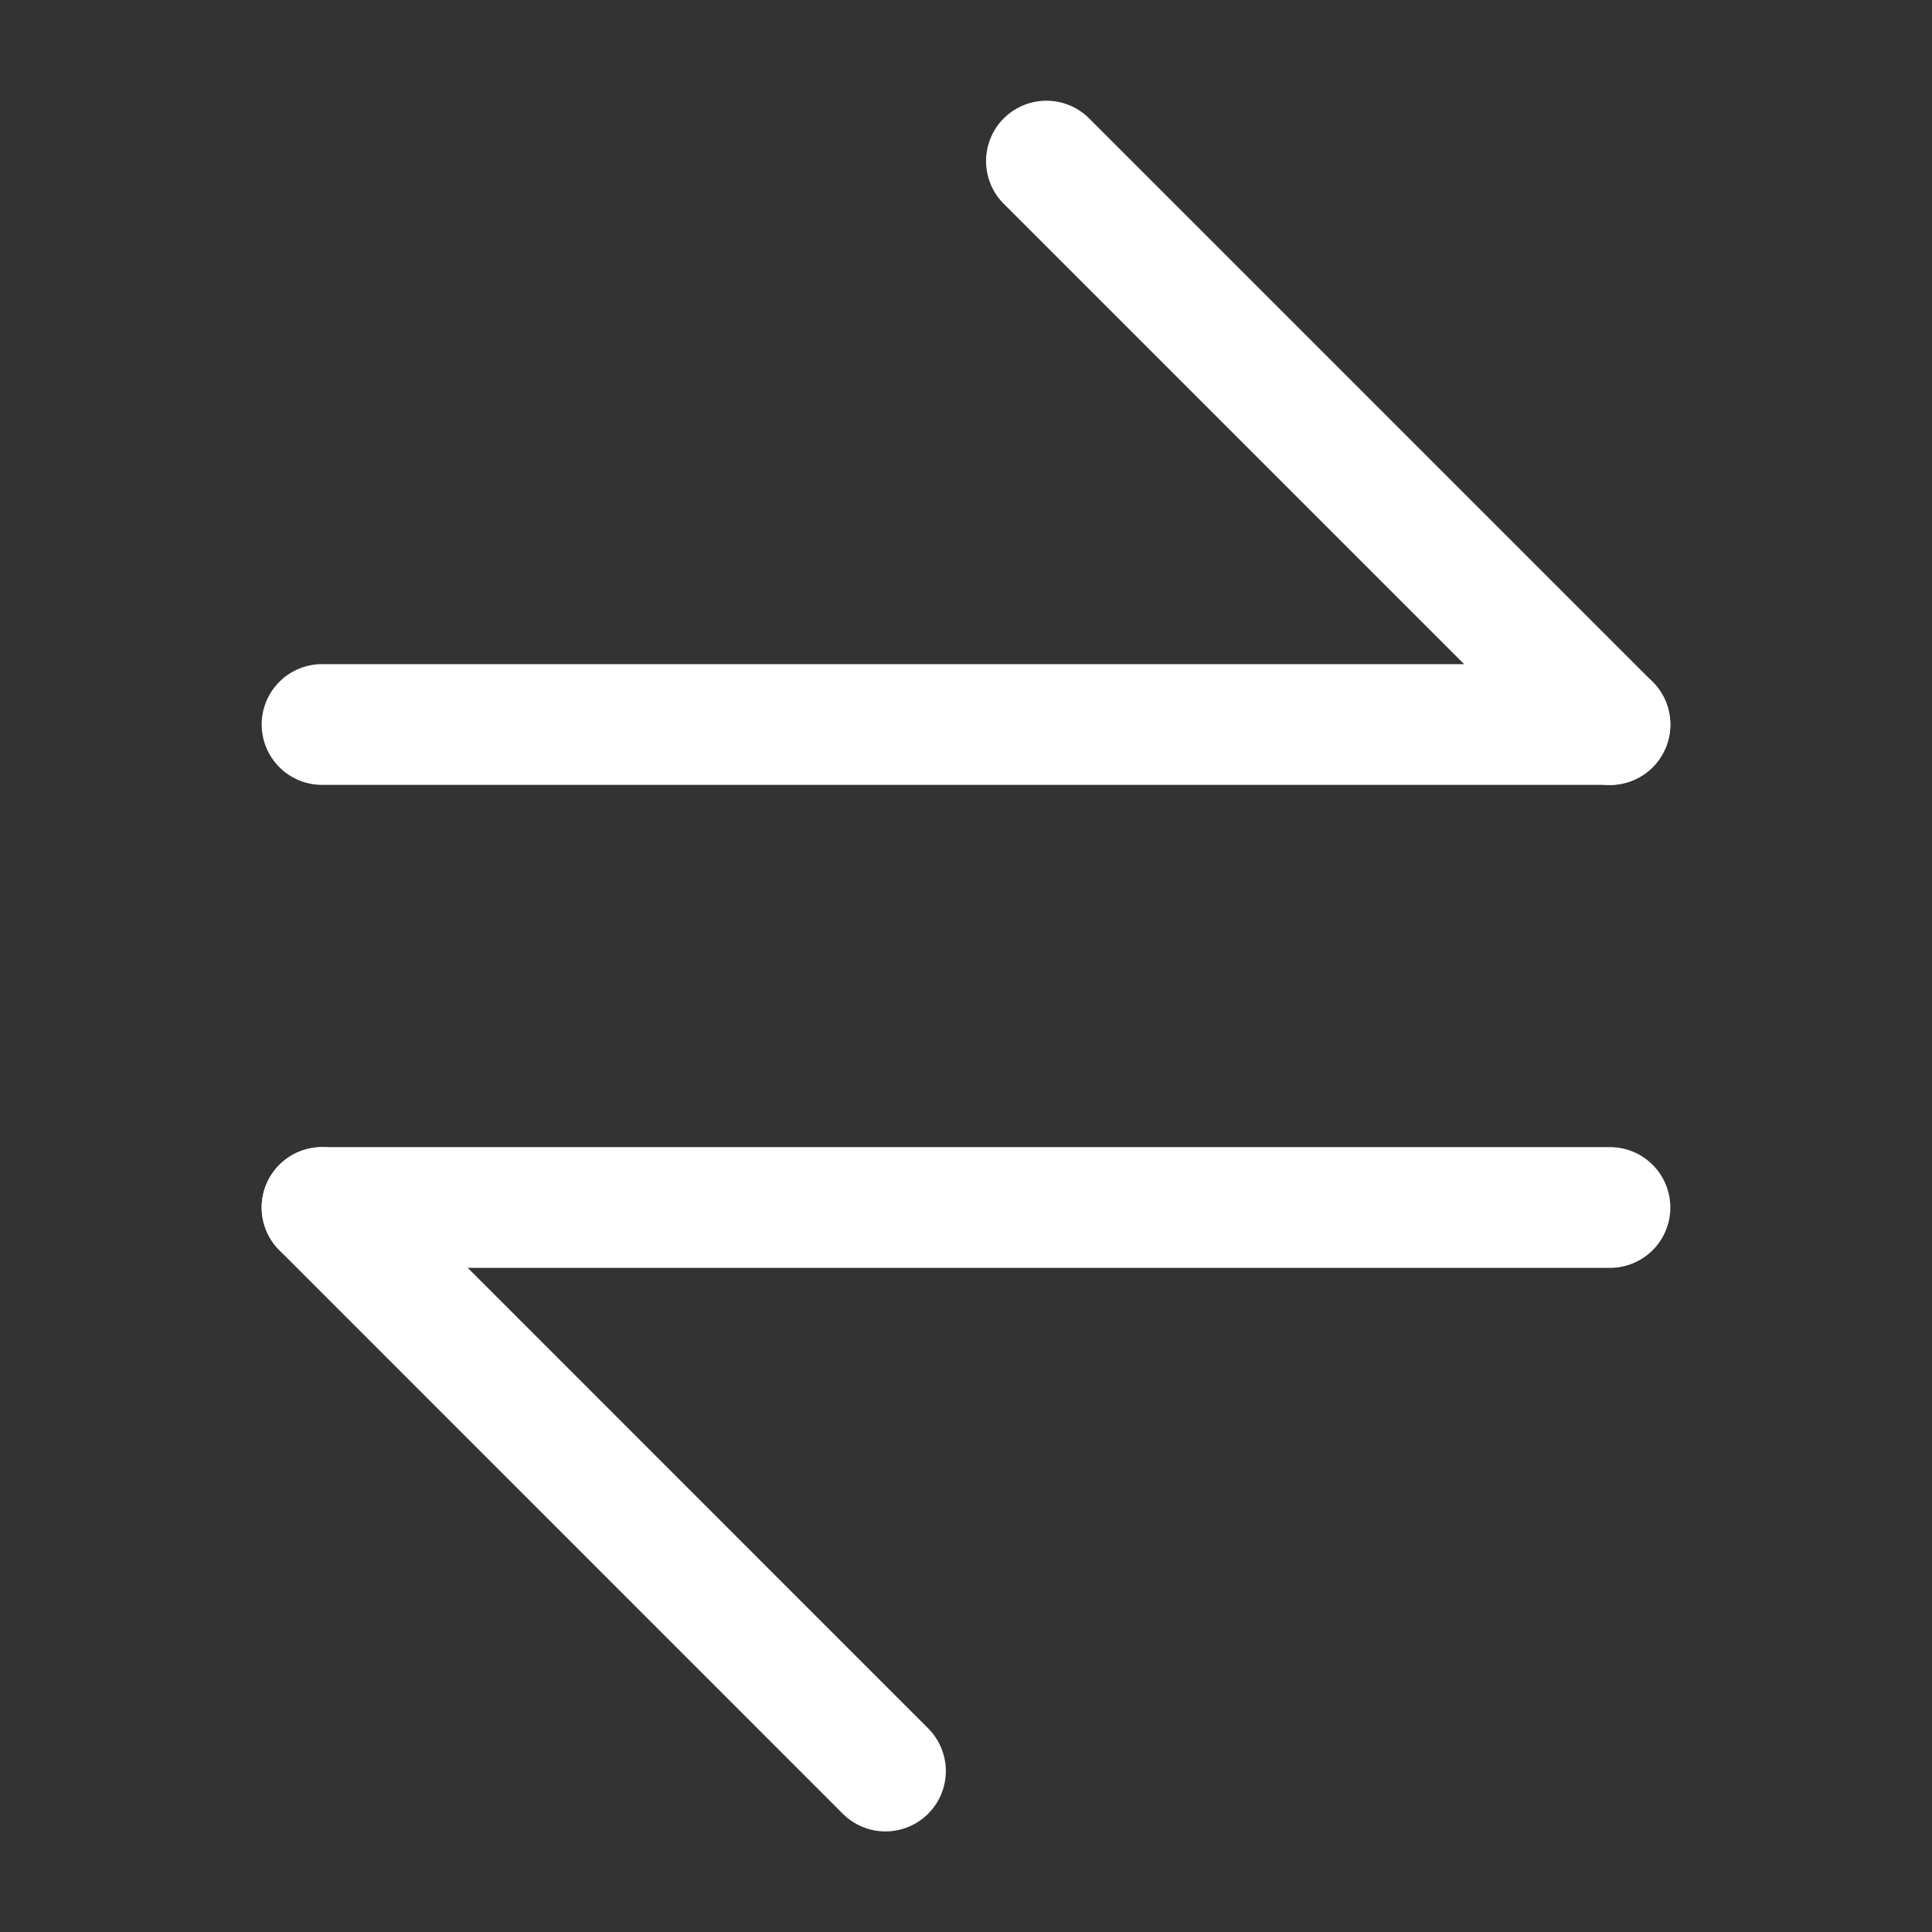 <svg width="16" height="16" viewBox="0 0 16 16" fill="none" xmlns="http://www.w3.org/2000/svg">
<rect x="0" y="0" width="16" height="16" fill="#333333" stroke="none"/>
<path d="M13.333 10H2.667" stroke="white" stroke-linecap="round" stroke-linejoin="round"/>
<path d="M7.333 14.667L2.667 10" stroke="white" stroke-linecap="round" stroke-linejoin="round"/>
<path d="M2.667 6H13.333" stroke="white" stroke-linecap="round" stroke-linejoin="round"/>
<path d="M8.666 1.334L13.333 6.001" stroke="white" stroke-linecap="round" stroke-linejoin="round"/>
</svg>
